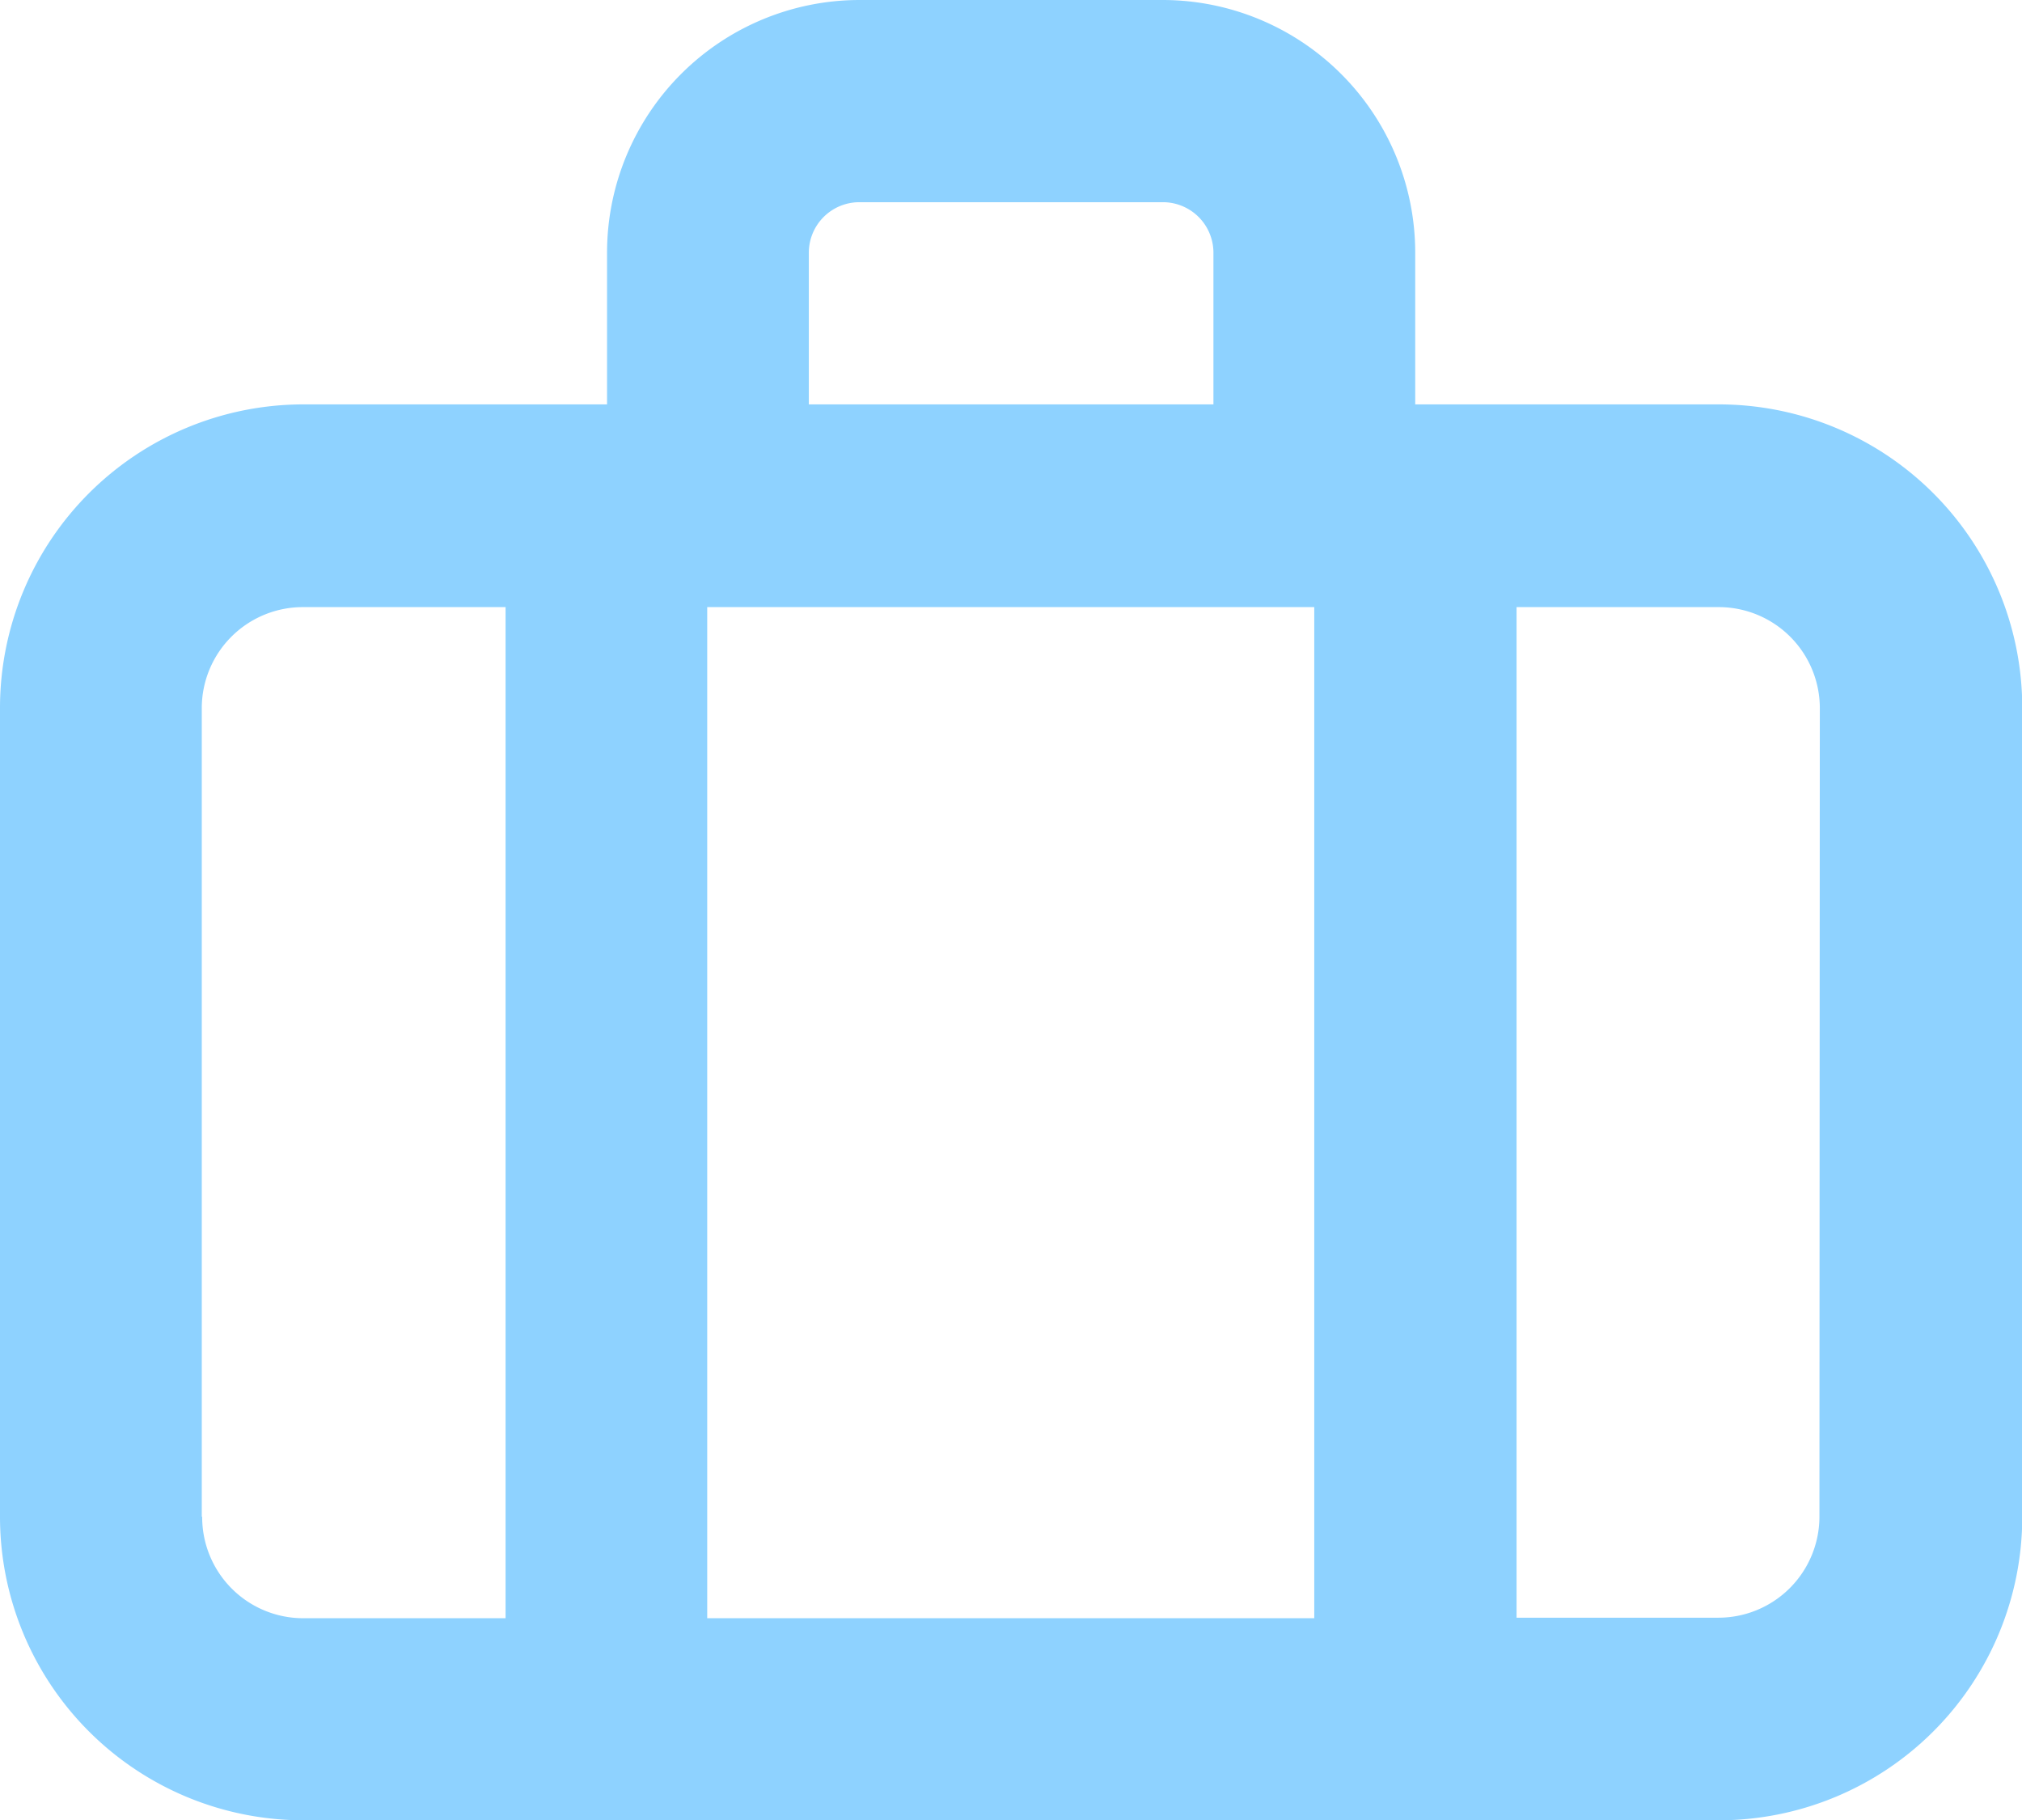 <svg xmlns="http://www.w3.org/2000/svg" width="15.322" height="13.79" viewBox="0 0 15.322 13.79">
  <path id="Path_156" data-name="Path 156" d="M15.024,6.064h-2.3V4.915A1.915,1.915,0,0,0,10.81,3h-2.3A1.915,1.915,0,0,0,6.6,4.915V6.064H4.3A2.3,2.3,0,0,0,2,8.363v6.129a2.3,2.3,0,0,0,2.3,2.3H15.024a2.3,2.3,0,0,0,2.3-2.3V8.363A2.3,2.3,0,0,0,15.024,6.064ZM11.959,7.6v7.661h-4.6V7.6ZM8.129,4.915a.383.383,0,0,1,.383-.383h2.3a.383.383,0,0,1,.383.383V6.064H8.129Zm-4.6,9.576V8.363A.766.766,0,0,1,4.3,7.6H5.831v7.661H4.3A.766.766,0,0,1,3.532,14.492Zm12.258,0a.766.766,0,0,1-.766.766H13.492V7.6h1.532a.766.766,0,0,1,.766.766Z" transform="translate(-2 -3)" fill="#8ed2ff"/>
</svg>
